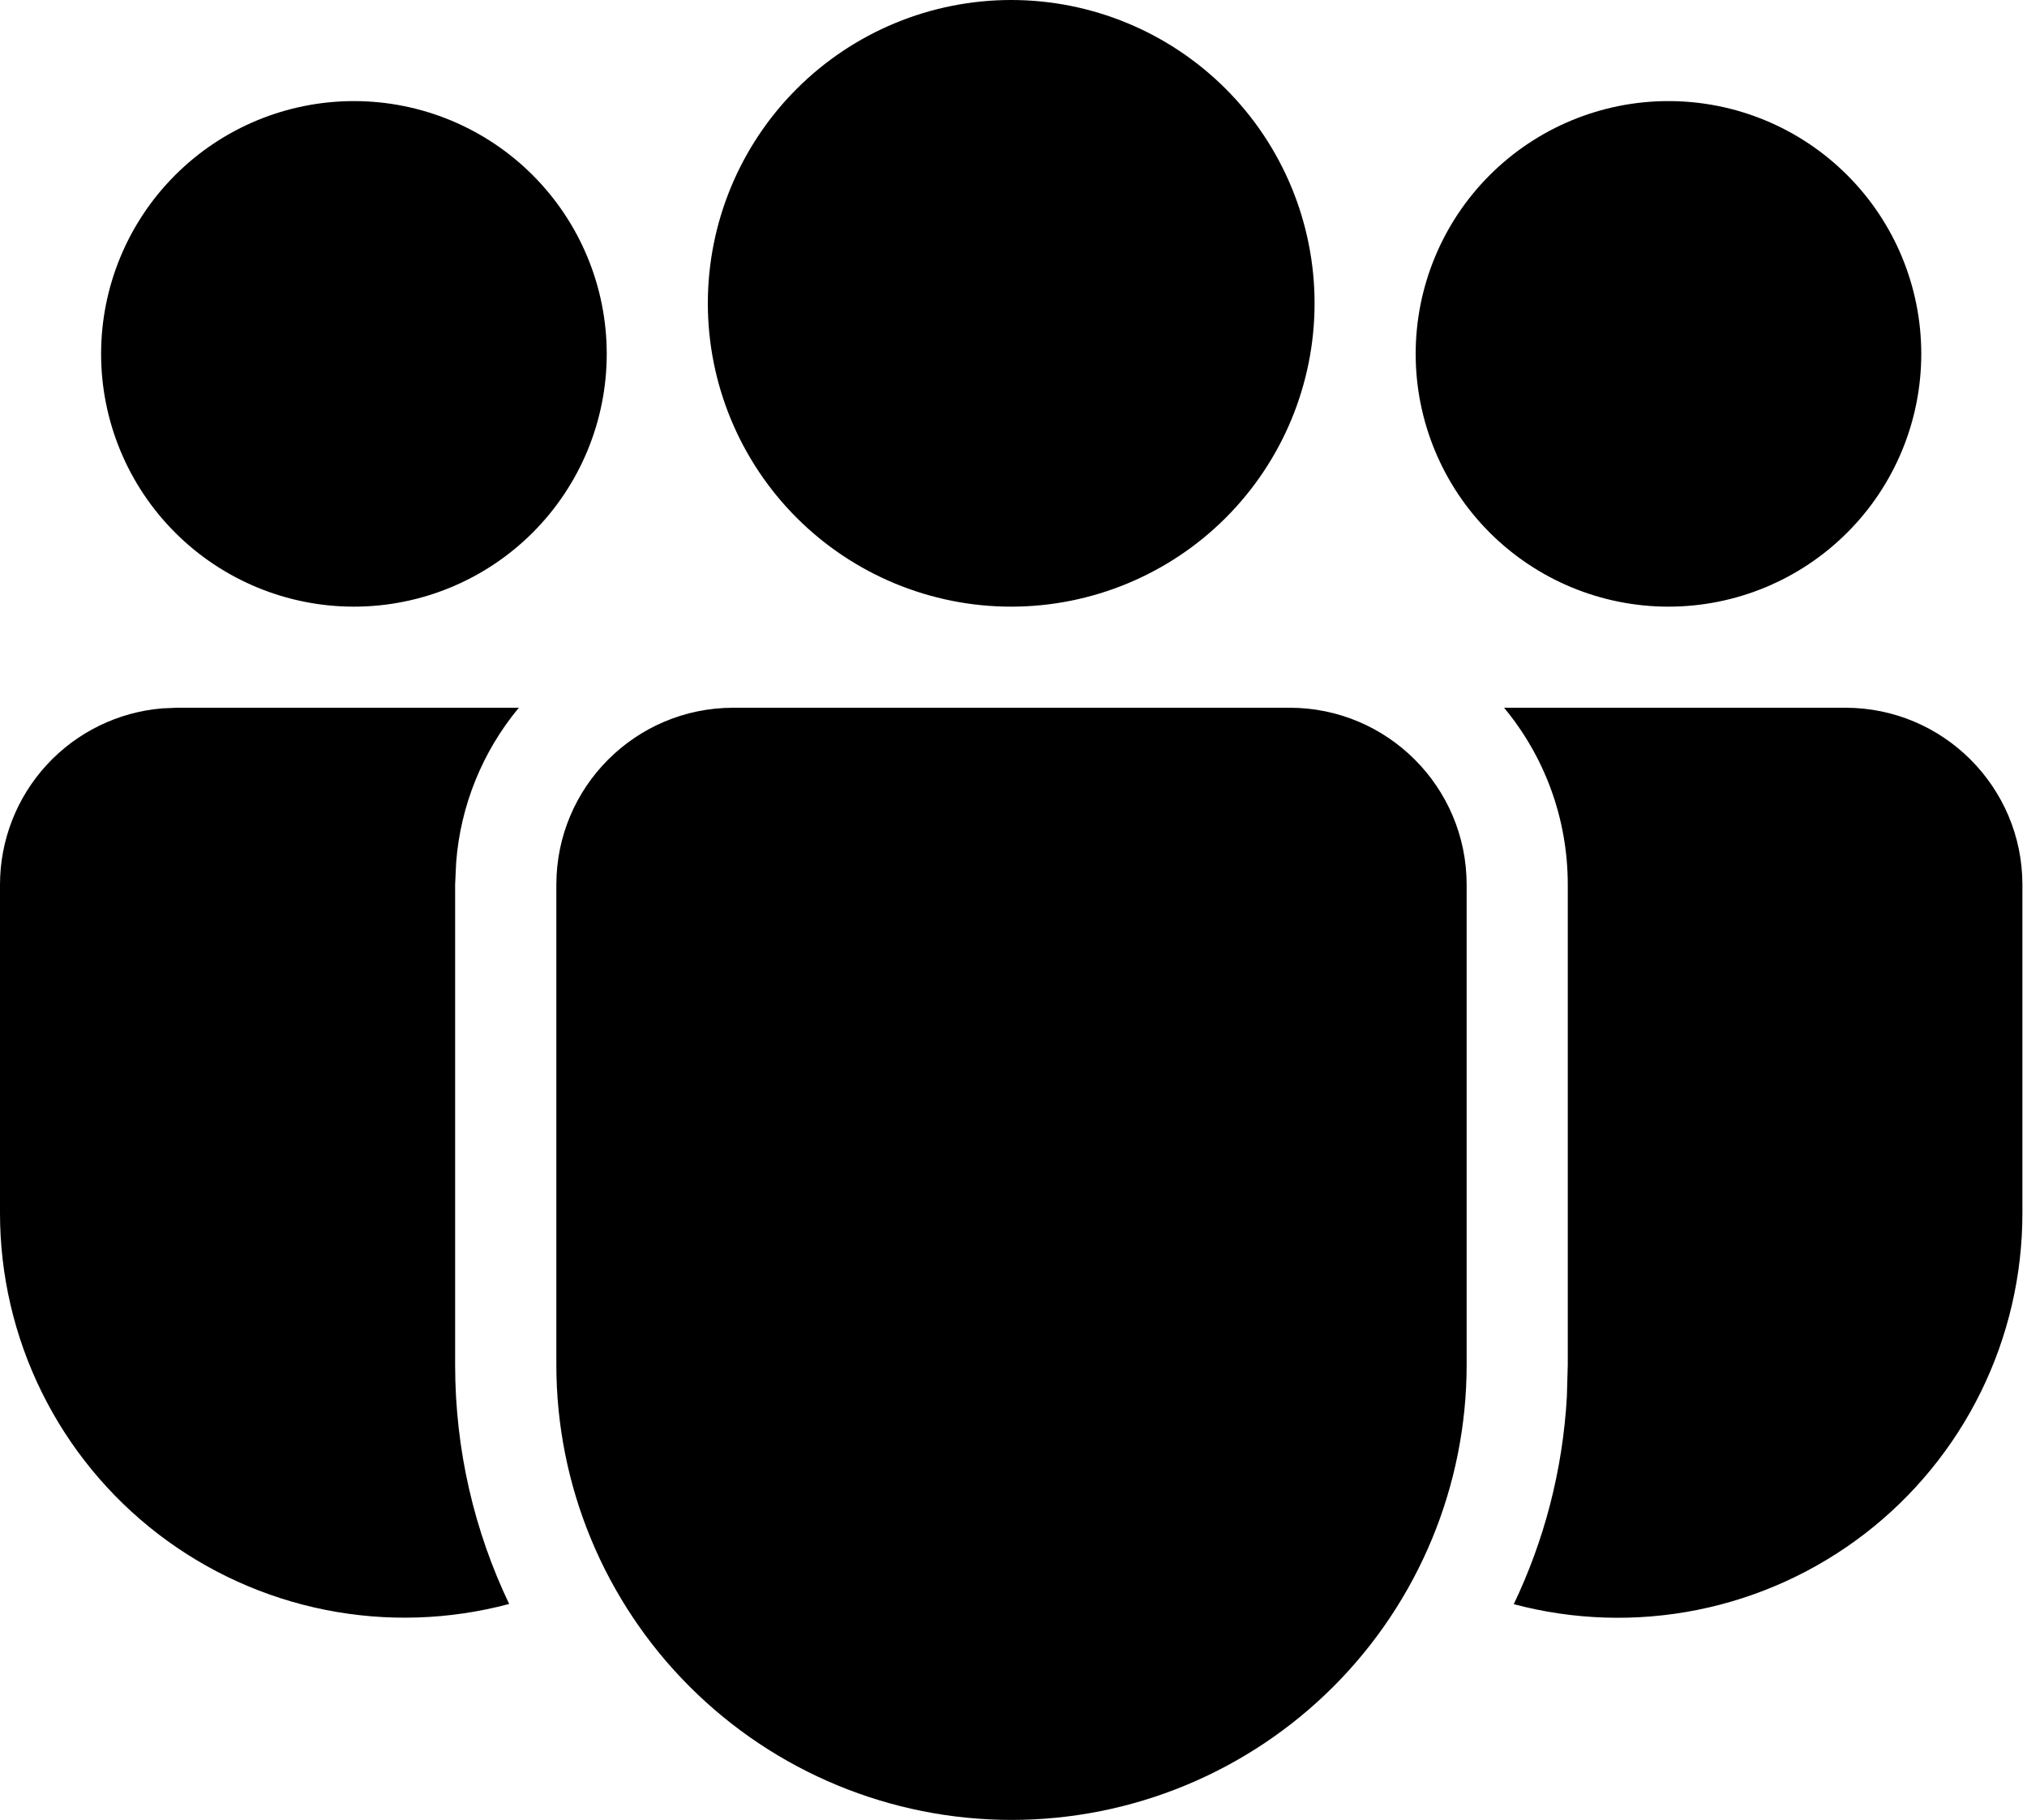 <svg width="49" height="44" viewBox="0 0 49 44" fill="none" xmlns="http://www.w3.org/2000/svg">
<path d="M31.176 17.111C33.538 17.111 35.454 19.028 35.454 21.389V32.998C35.454 35.916 34.295 38.714 32.232 40.778C30.168 42.841 27.37 44 24.452 44C21.534 44 18.735 42.841 16.672 40.778C14.608 38.714 13.449 35.916 13.449 32.998V21.389C13.449 19.028 15.363 17.111 17.727 17.111H31.176V17.111ZM12.542 17.111C11.662 18.171 11.132 19.477 11.027 20.851L11.002 21.389V32.998C11.002 35.068 11.472 37.028 12.308 38.779C10.859 39.166 9.34 39.215 7.869 38.922C6.398 38.629 5.015 38.002 3.825 37.089C2.635 36.175 1.671 35.001 1.008 33.656C0.345 32.31 3.00661e-05 30.831 0 29.331V21.389C4.01001e-05 20.315 0.404 19.281 1.131 18.491C1.858 17.701 2.856 17.214 3.926 17.126L4.278 17.111H12.542V17.111ZM36.361 17.111H44.611C46.972 17.111 48.889 19.028 48.889 21.389V29.333C48.889 30.832 48.545 32.311 47.883 33.656C47.221 35 46.258 36.175 45.07 37.088C43.881 38.001 42.499 38.629 41.029 38.923C39.559 39.217 38.042 39.169 36.593 38.784C37.327 37.248 37.776 35.557 37.877 33.768L37.899 32.998V21.389C37.899 19.763 37.322 18.272 36.359 17.111H36.361ZM24.444 0C26.389 0 28.255 0.773 29.63 2.148C31.005 3.523 31.778 5.388 31.778 7.333C31.778 9.278 31.005 11.143 29.63 12.519C28.255 13.894 26.389 14.667 24.444 14.667C22.5 14.667 20.634 13.894 19.259 12.519C17.884 11.143 17.111 9.278 17.111 7.333C17.111 5.388 17.884 3.523 19.259 2.148C20.634 0.773 22.5 0 24.444 0V0ZM40.333 2.444C41.954 2.444 43.508 3.088 44.654 4.234C45.801 5.38 46.444 6.935 46.444 8.556C46.444 10.176 45.801 11.731 44.654 12.877C43.508 14.023 41.954 14.667 40.333 14.667C38.713 14.667 37.158 14.023 36.012 12.877C34.866 11.731 34.222 10.176 34.222 8.556C34.222 6.935 34.866 5.38 36.012 4.234C37.158 3.088 38.713 2.444 40.333 2.444ZM8.556 2.444C10.176 2.444 11.731 3.088 12.877 4.234C14.023 5.38 14.667 6.935 14.667 8.556C14.667 10.176 14.023 11.731 12.877 12.877C11.731 14.023 10.176 14.667 8.556 14.667C6.935 14.667 5.38 14.023 4.234 12.877C3.088 11.731 2.444 10.176 2.444 8.556C2.444 6.935 3.088 5.38 4.234 4.234C5.38 3.088 6.935 2.444 8.556 2.444V2.444Z" fill="black"/>
</svg>
